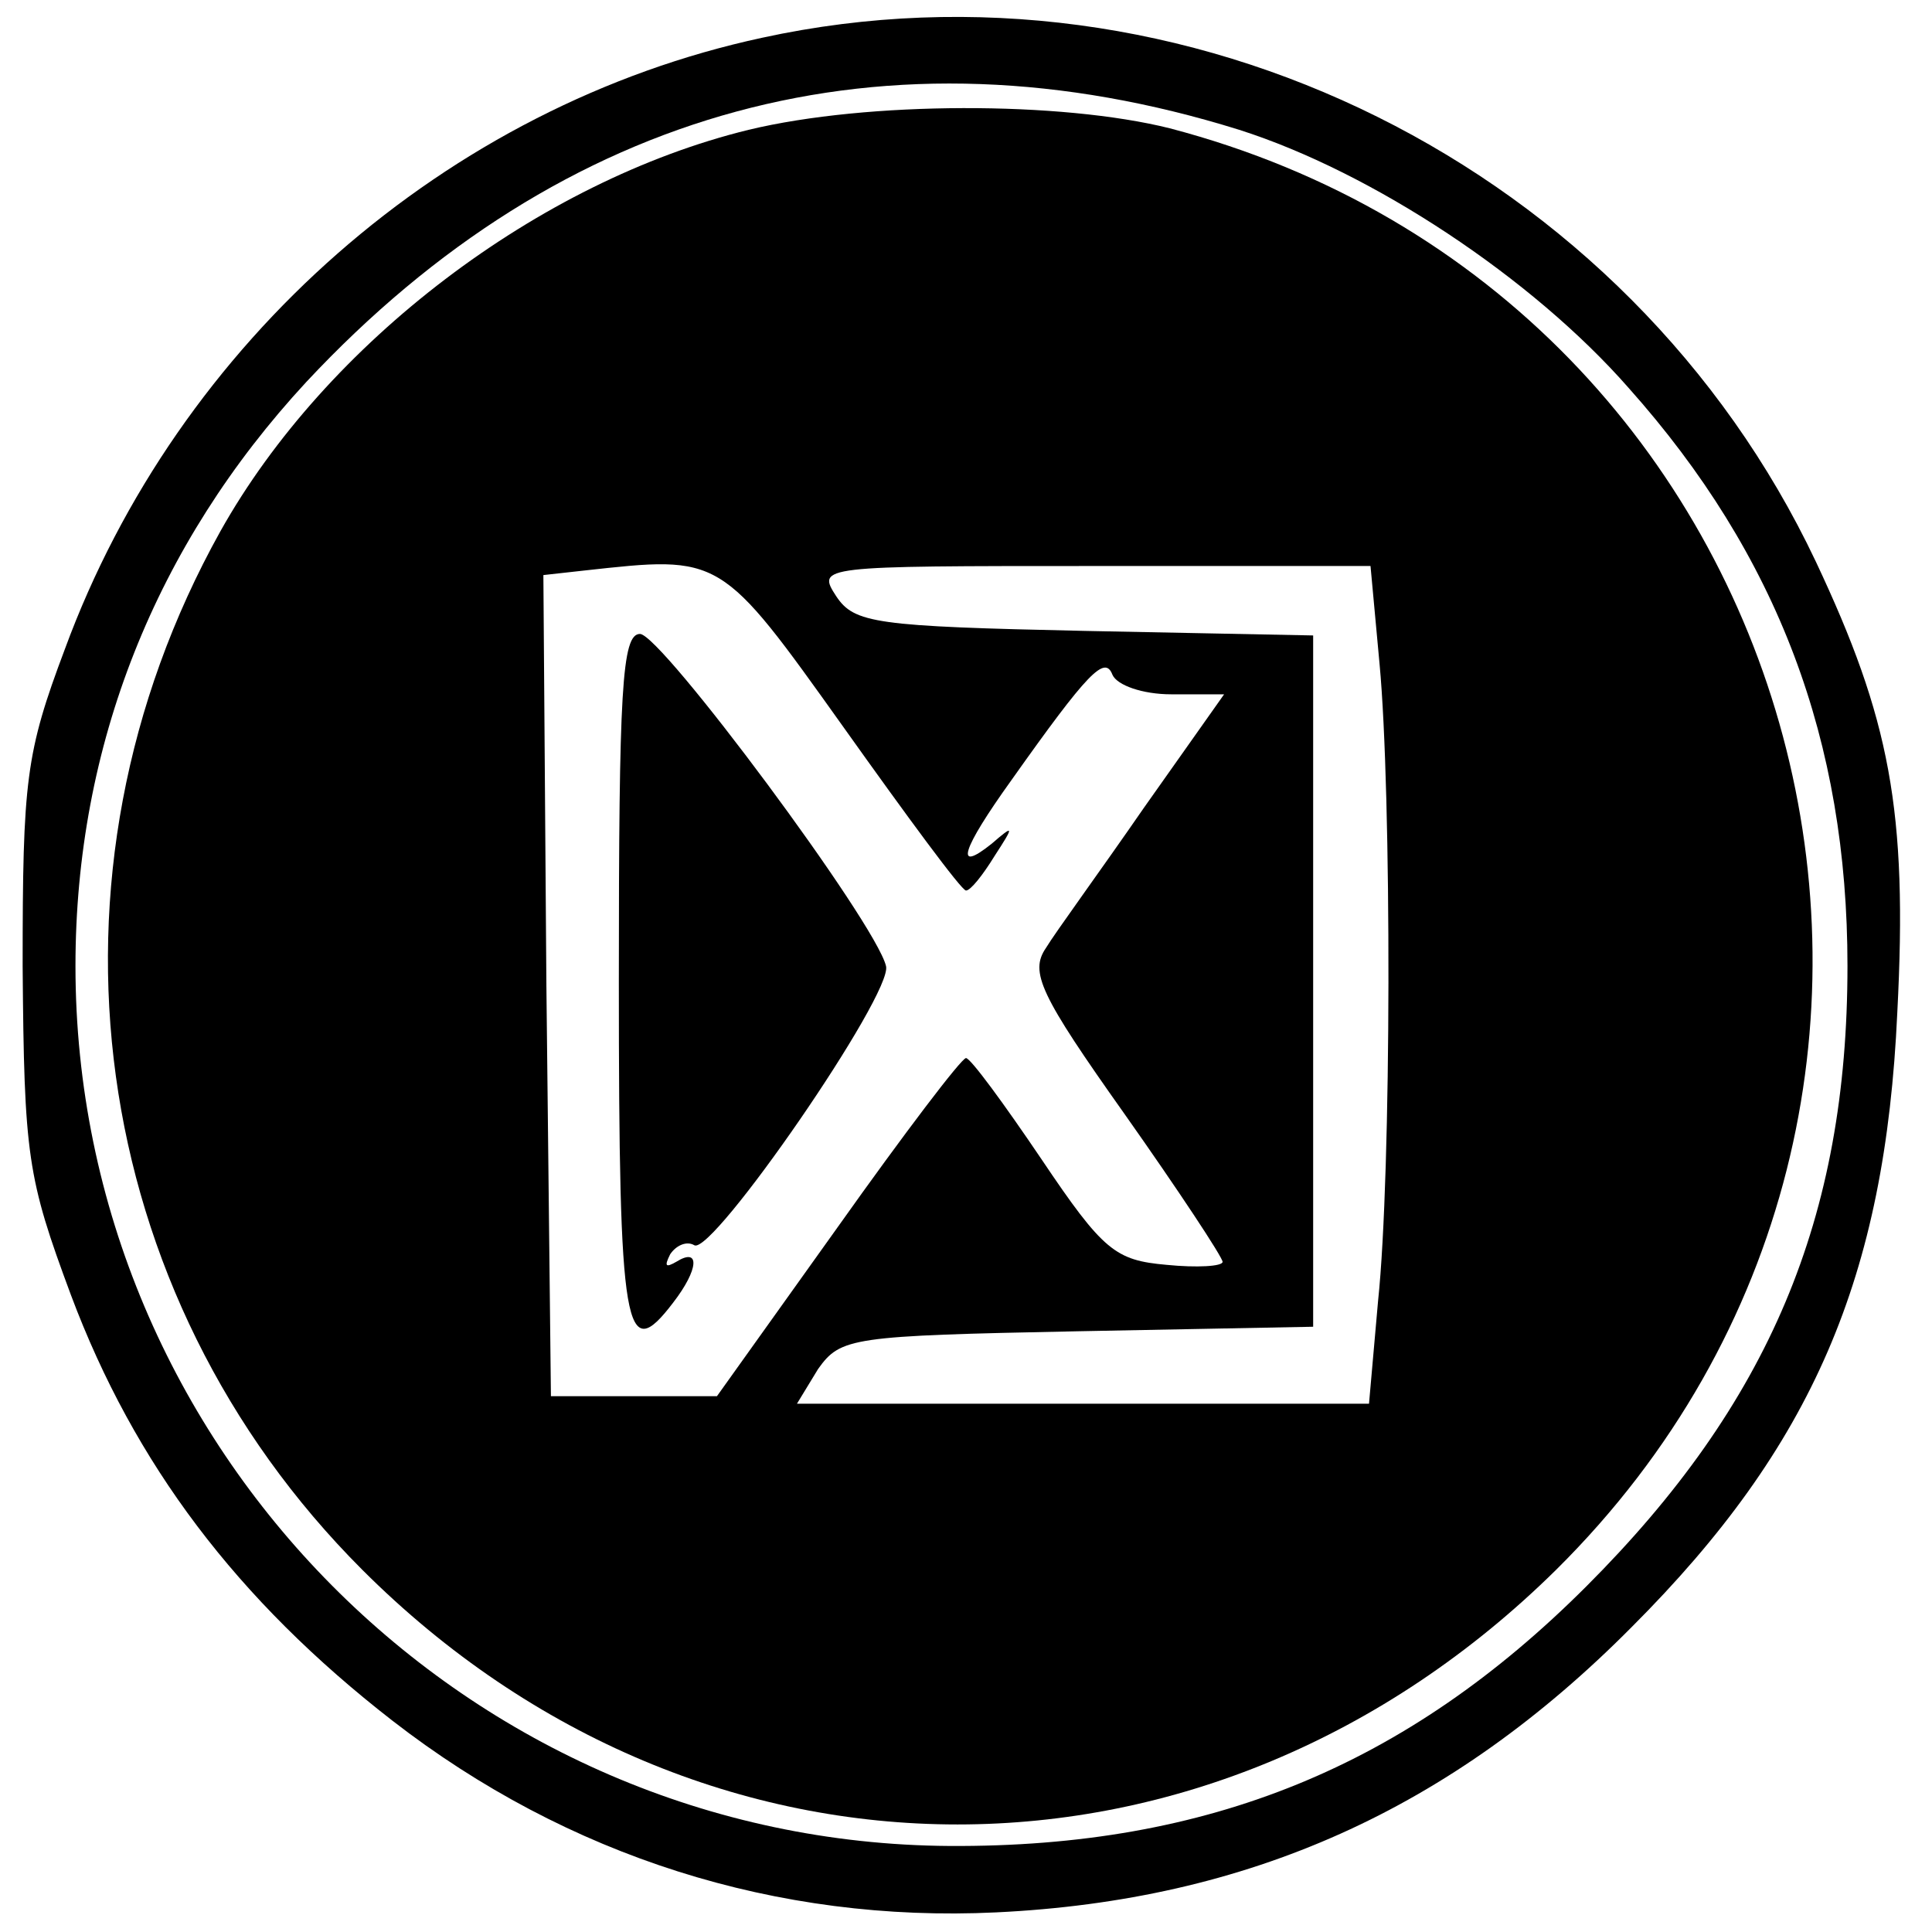 <?xml version="1.0" standalone="no"?>
<!DOCTYPE svg PUBLIC "-//W3C//DTD SVG 20010904//EN"
 "http://www.w3.org/TR/2001/REC-SVG-20010904/DTD/svg10.dtd">
<svg version="1.0" xmlns="http://www.w3.org/2000/svg"
 width="128pt" height="128pt" viewBox="0 0 128 128"
 preserveAspectRatio="xMidYMid meet">
<g transform="translate(0,128) scale(0.1,-0.1)"
fill="#000000" stroke="none">
<path d="M505 1255 c-209 -45 -387 -201 -462 -405 -26 -69 -28 -87 -28 -210 1
-126 3 -140 32 -218 42 -112 110 -202 213 -282 116 -90 255 -134 400 -127 167
8 301 68 421 189 120 120 168 232 176 407 7 134 -5 195 -54 299 -124 262 -418
408 -698 347z m316 -61 c88 -28 194 -98 258 -171 99 -111 145 -234 145 -383 0
-167 -52 -290 -173 -411 -119 -119 -250 -173 -422 -172 -319 2 -579 264 -579
583 0 146 53 279 153 387 170 182 384 240 618 167z"/>
<path d="M496 1194 c-139 -34 -280 -141 -350 -266 -127 -228 -89 -505 94 -688
225 -225 563 -225 791 0 314 311 172 843 -256 955 -72 18 -200 18 -279 -1z
m63 -396 c42 -59 78 -108 81 -108 3 0 11 10 19 23 13 20 13 21 -2 8 -25 -20
-20 -4 13 42 51 72 62 83 67 70 3 -7 20 -13 39 -13 l35 0 -53 -75 c-29 -42
-59 -83 -65 -93 -11 -16 -4 -31 52 -110 36 -51 65 -95 65 -98 0 -3 -17 -4 -37
-2 -34 3 -42 9 -83 70 -25 37 -47 67 -50 67 -3 0 -41 -50 -85 -112 l-80 -112
-55 0 -55 0 -3 272 -2 272 27 3 c91 10 90 11 172 -104z m355 42 c8 -85 8 -337
-1 -422 l-6 -68 -190 0 -189 0 14 23 c15 21 22 22 172 25 l156 3 0 229 0 229
-151 3 c-139 3 -153 5 -165 23 -13 20 -11 20 170 20 l184 0 6 -65z"/>
<path d="M410 630 c0 -234 4 -255 36 -213 17 22 18 37 2 27 -7 -4 -8 -3 -4 5
4 6 11 9 16 6 12 -7 132 167 127 185 -7 29 -149 220 -163 220 -12 0 -14 -37
-14 -230z"/>
</g>
</svg>
